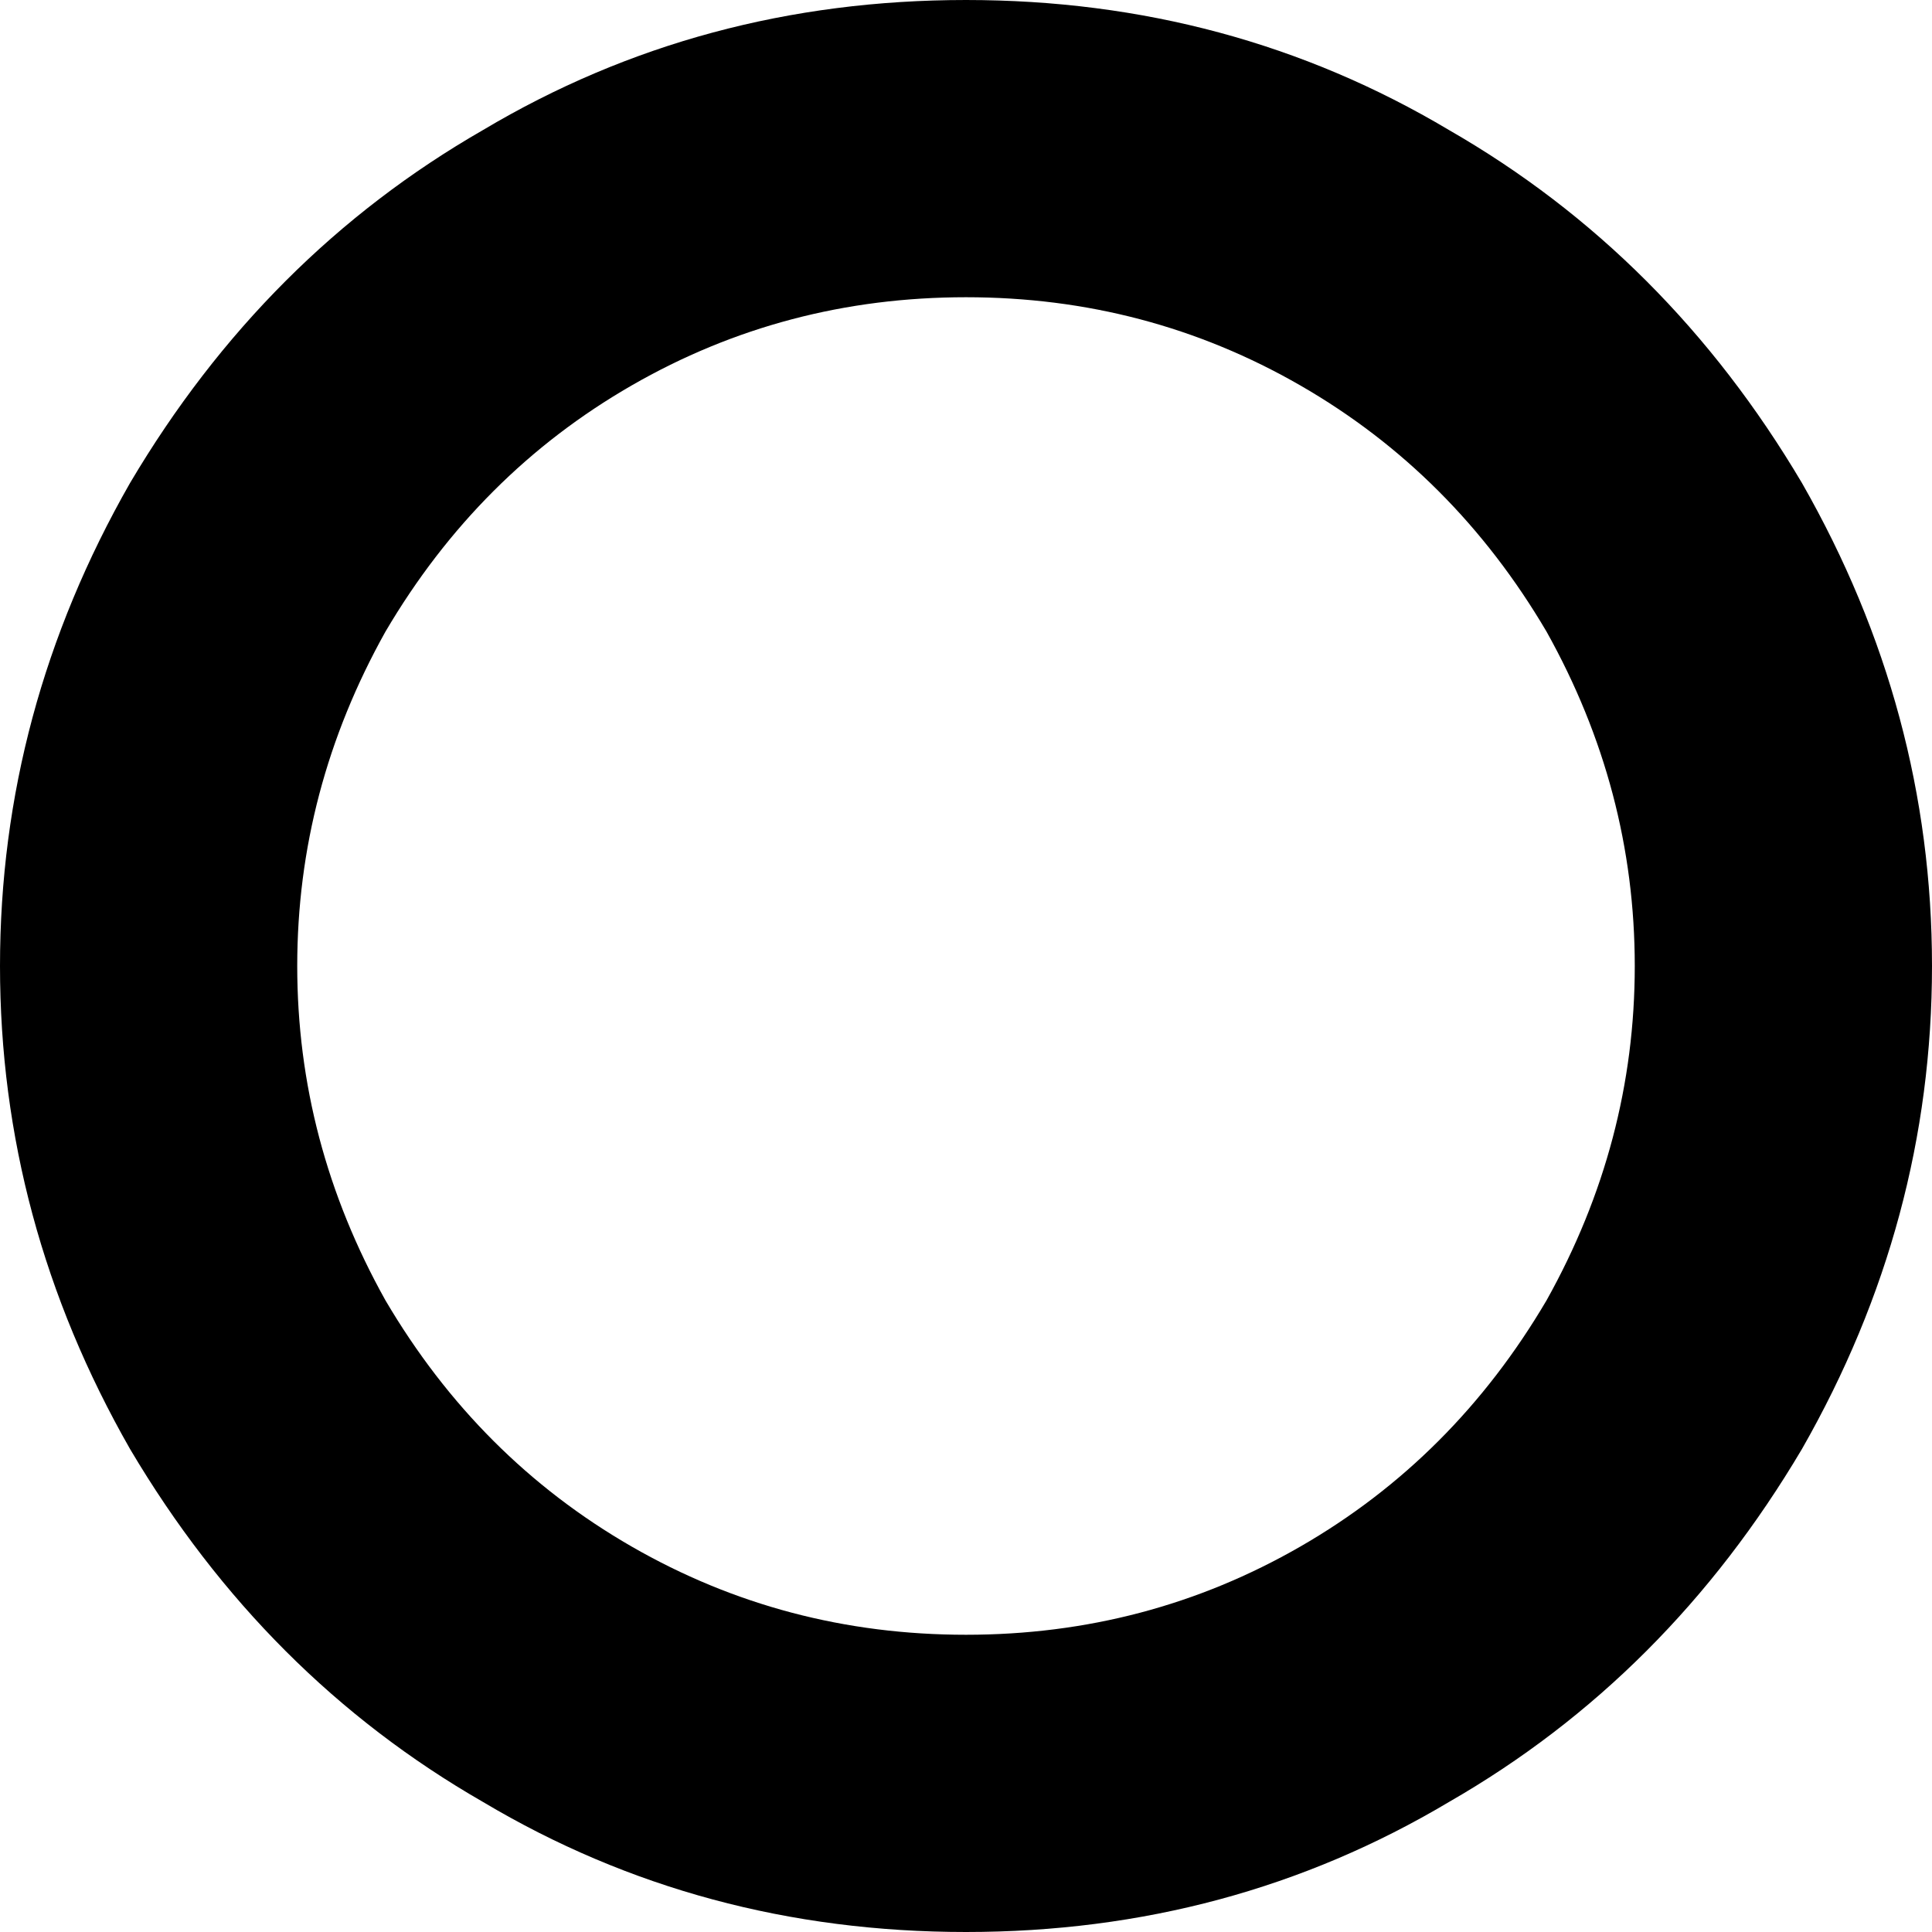 <svg xmlns="http://www.w3.org/2000/svg" viewBox="0 0 416 416">
    <path d="M 208 64 Q 247 64 280 83 L 280 83 Q 313 102 333 136 Q 352 170 352 208 Q 352 246 333 280 Q 313 314 280 333 Q 247 352 208 352 Q 169 352 136 333 Q 103 314 83 280 Q 64 246 64 208 Q 64 170 83 136 Q 103 102 136 83 Q 169 64 208 64 L 208 64 Z M 208 416 Q 265 416 312 388 L 312 388 Q 359 361 388 312 Q 416 263 416 208 Q 416 153 388 104 Q 359 55 312 28 Q 265 0 208 0 Q 151 0 104 28 Q 57 55 28 104 Q 0 153 0 208 Q 0 263 28 312 Q 57 361 104 388 Q 151 416 208 416 L 208 416 Z"/>
</svg>
